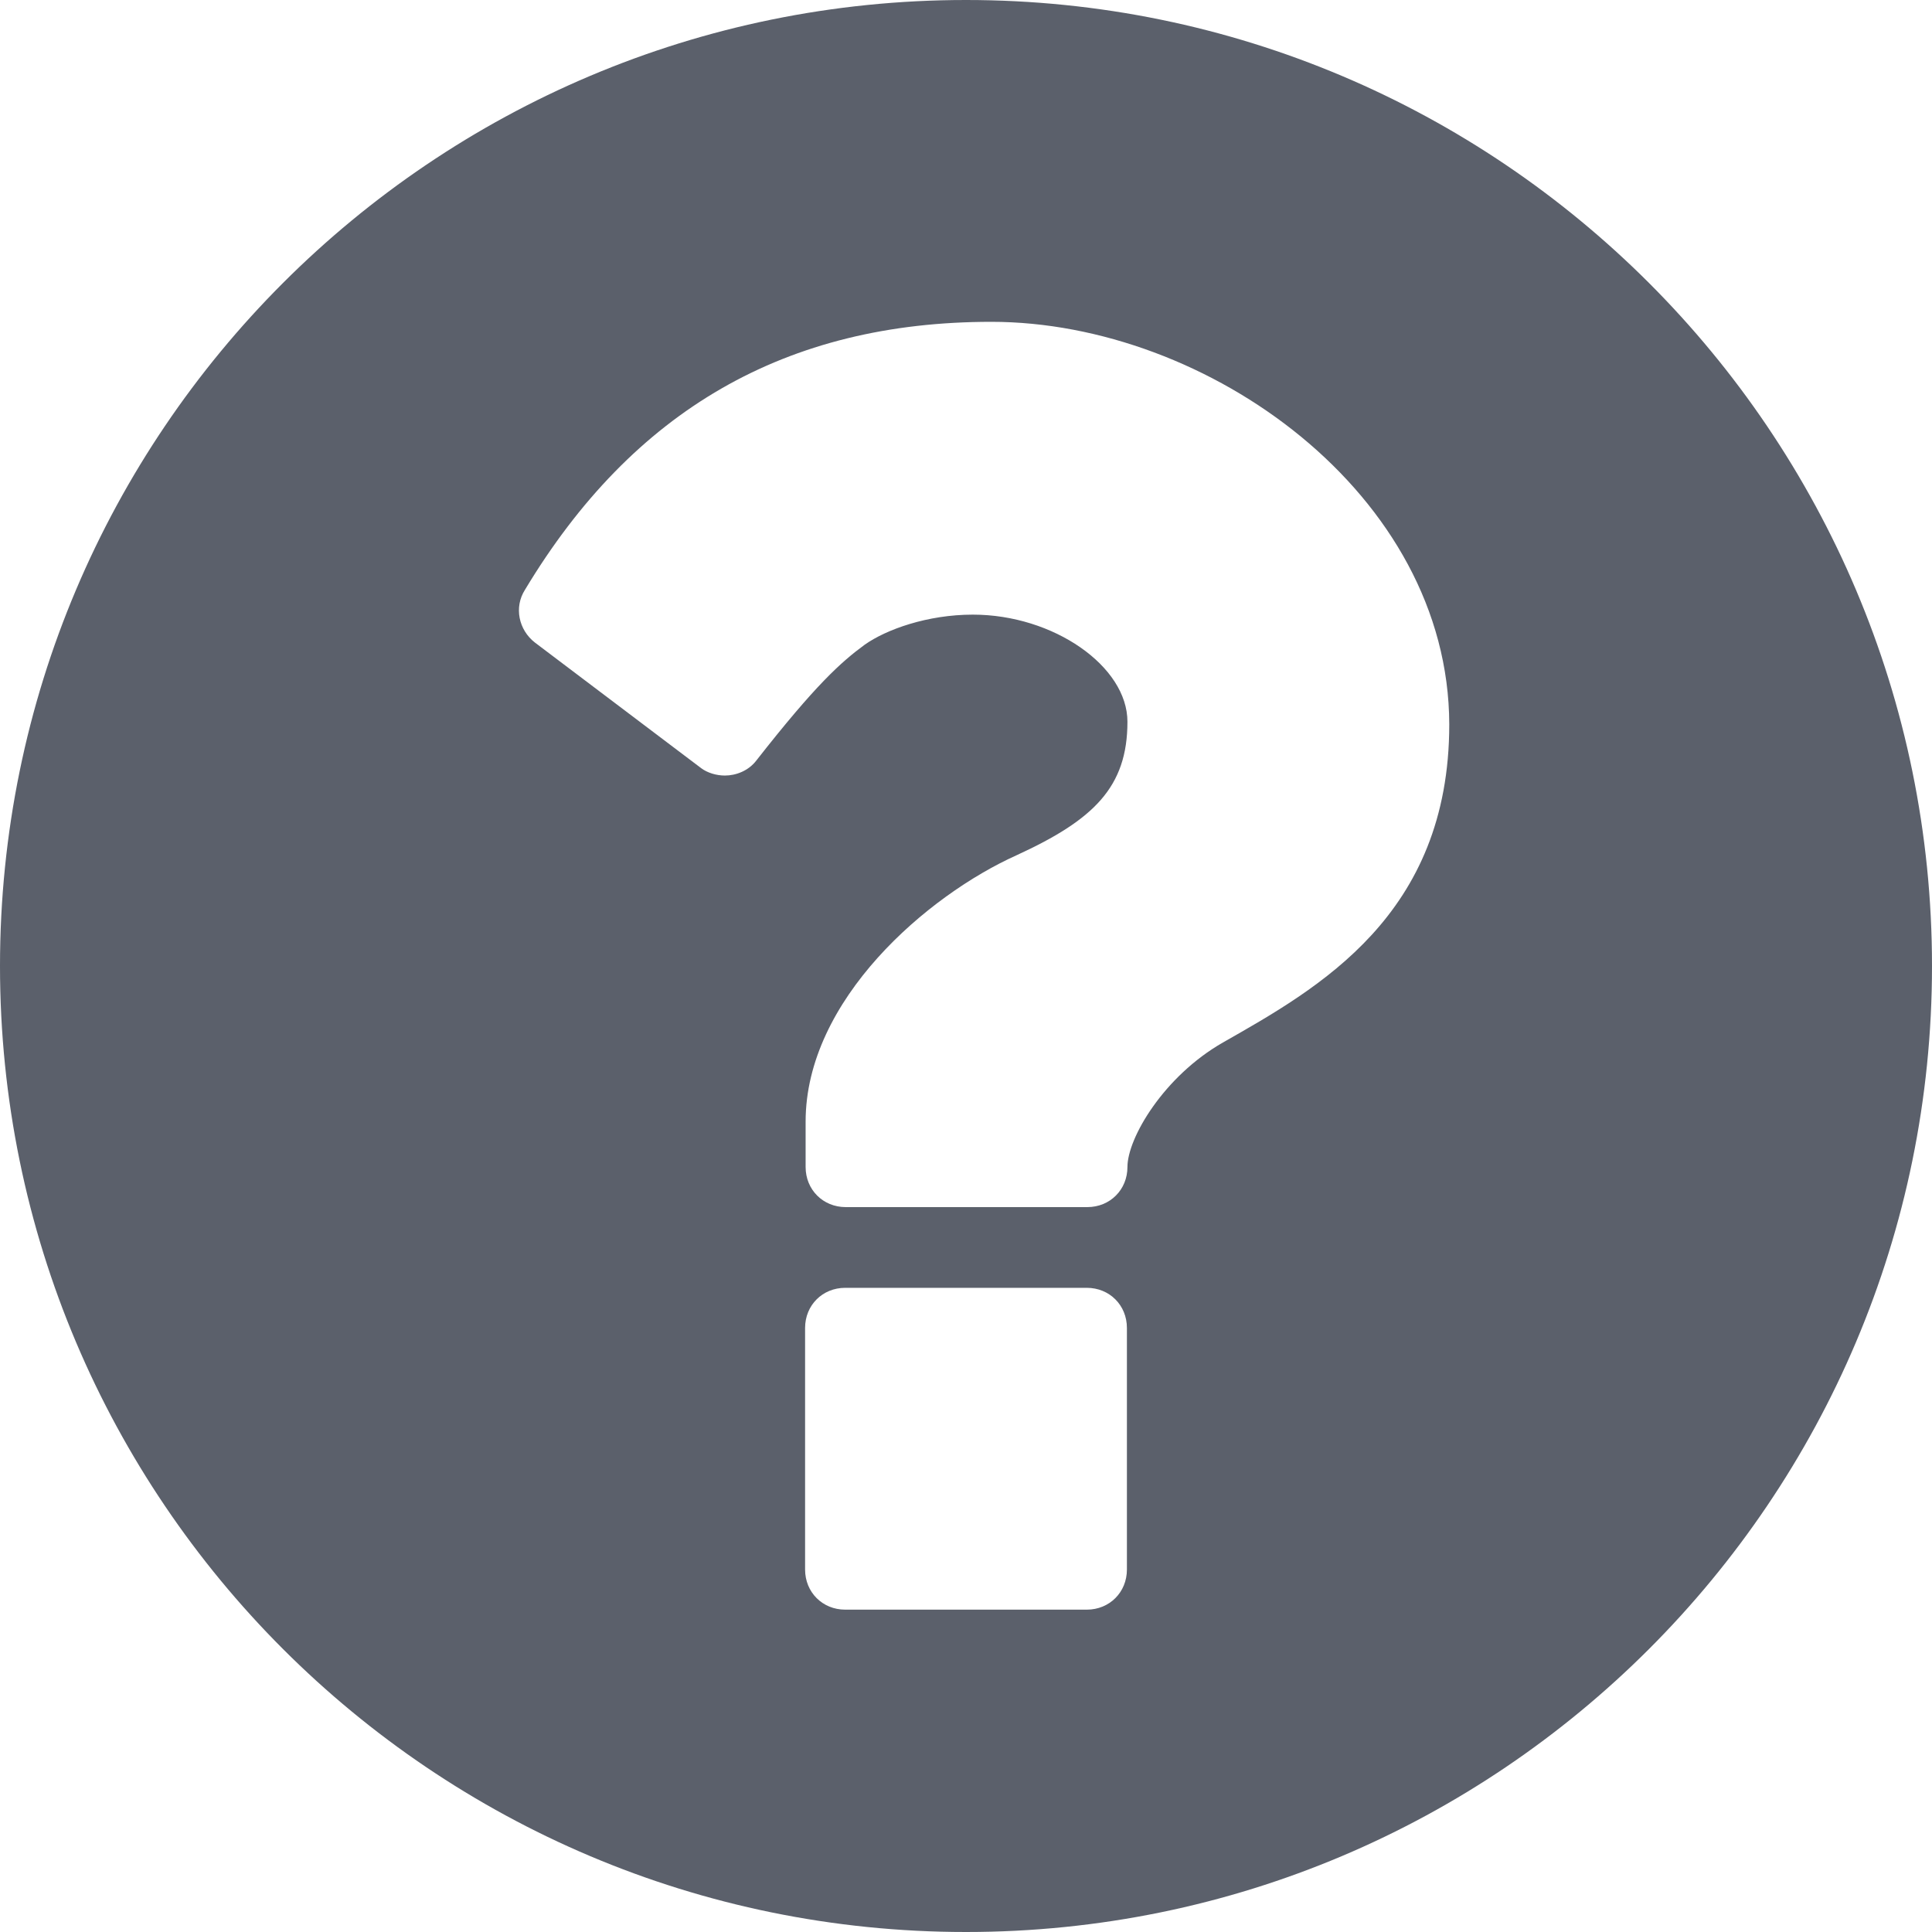 <?xml version="1.0" encoding="utf-8"?>
<!-- Generator: Adobe Illustrator 20.1.0, SVG Export Plug-In . SVG Version: 6.00 Build 0)  -->
<svg version="1.1" id="Alerts" xmlns="http://www.w3.org/2000/svg" xmlns:xlink="http://www.w3.org/1999/xlink" x="0px" y="0px"
	 viewBox="0 0 36.62 36.62" style="enable-background:new 0 0 36.62 36.62;" xml:space="preserve">
<style type="text/css">
	.st0{fill:#5B606B;}
</style>
<g>
	<path class="st0" d="M18.31,36.62C8.2,36.62,0,28.42,0,18.31C0,8.2,8.2,0,18.31,0s18.31,8.2,18.31,18.31
		C36.62,28.42,28.42,36.62,18.31,36.62z M18.79,6.1c-3.89,0-6.79,1.67-8.84,5.08c-0.21,0.33-0.12,0.76,0.19,1l3.15,2.38
		c0.12,0.09,0.29,0.14,0.45,0.14c0.21,0,0.45-0.09,0.6-0.29c1.12-1.43,1.6-1.86,2.05-2.19c0.41-0.29,1.19-0.57,2.05-0.57
		c1.53,0,2.93,0.98,2.93,2.03c0,1.24-0.64,1.86-2.1,2.53c-1.69,0.76-4,2.74-4,5.05v0.86c0,0.43,0.33,0.76,0.76,0.76h4.58
		c0.43,0,0.76-0.33,0.76-0.76c0-0.55,0.69-1.72,1.81-2.36c1.81-1.03,4.29-2.41,4.29-6.03C27.46,9.37,22.89,6.1,18.79,6.1z
		 M21.36,25.17c0-0.43-0.33-0.76-0.76-0.76h-4.58c-0.43,0-0.76,0.33-0.76,0.76v4.58c0,0.43,0.33,0.76,0.76,0.76h4.58
		c0.43,0,0.76-0.33,0.76-0.76V25.17z"/>
</g>
</svg>
